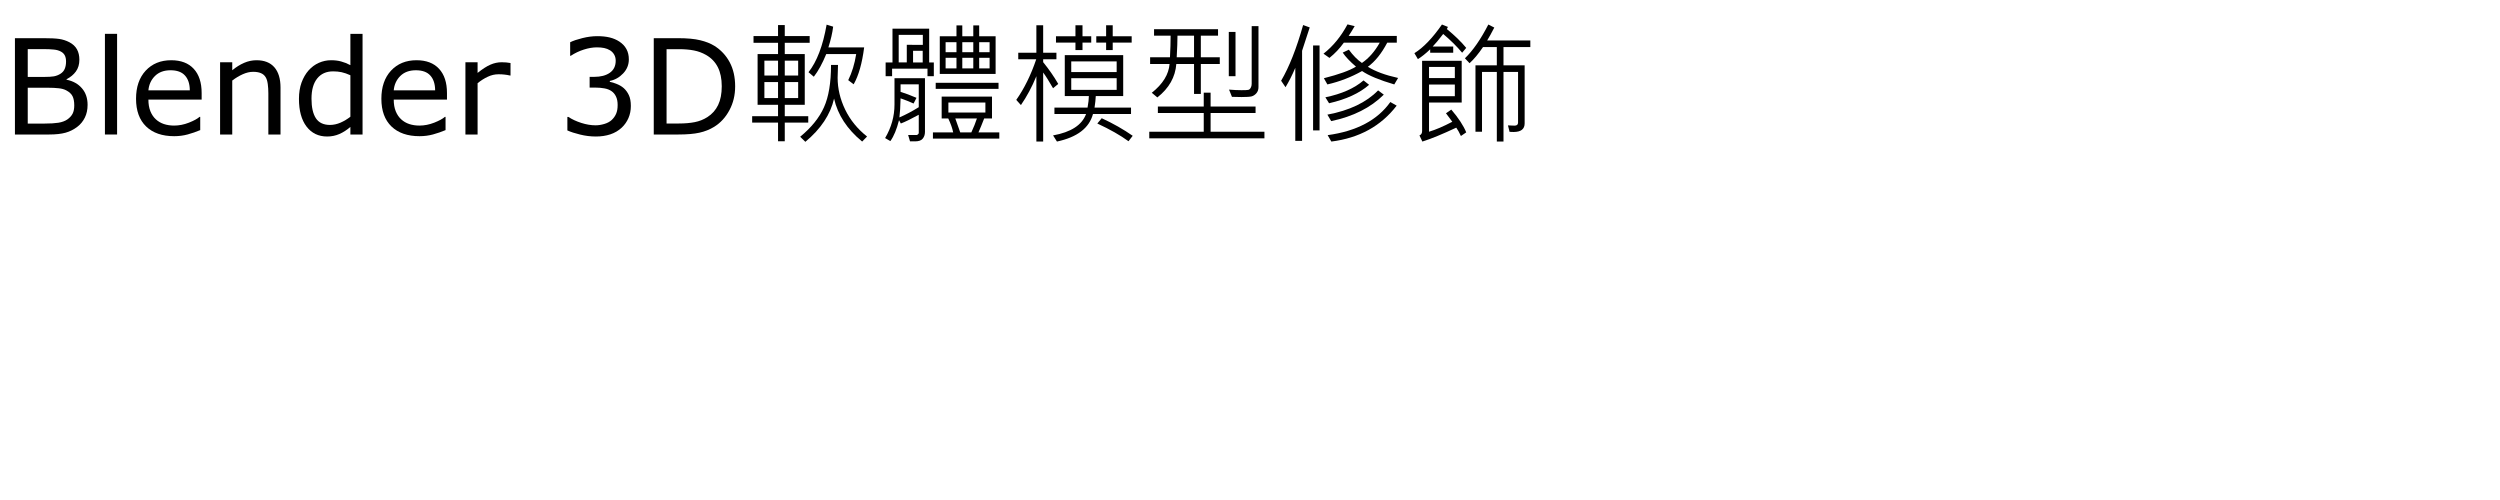 <?xml version="1.0" encoding="UTF-8" standalone="no"?>
<!-- Created with Inkscape (http://www.inkscape.org/) -->

<svg
   width="200mm"
   height="40mm"
   viewBox="0 0 200 40"
   version="1.1"
   id="svg95978"
   inkscape:version="1.1.1 (3bf5ae0d25, 2021-09-20)"
   sodipodi:docname="Process.5.pic.svg"
   xmlns:inkscape="http://www.inkscape.org/namespaces/inkscape"
   xmlns:sodipodi="http://sodipodi.sourceforge.net/DTD/sodipodi-0.dtd"
   xmlns="http://www.w3.org/2000/svg"
   xmlns:svg="http://www.w3.org/2000/svg">
  <sodipodi:namedview
     id="namedview95980"
     pagecolor="#ffffff"
     bordercolor="#666666"
     borderopacity="1.0"
     inkscape:pageshadow="2"
     inkscape:pageopacity="0.0"
     inkscape:pagecheckerboard="0"
     inkscape:document-units="mm"
     showgrid="false"
     width="275mm"
     inkscape:zoom="0.71713664"
     inkscape:cx="496.41865"
     inkscape:cy="227.29281"
     inkscape:window-width="1920"
     inkscape:window-height="991"
     inkscape:window-x="-9"
     inkscape:window-y="-9"
     inkscape:window-maximized="1"
     inkscape:current-layer="layer1"
     inkscape:showpageshadow="2"
     inkscape:deskcolor="#d1d1d1" />
  <defs
     id="defs95975">
    <rect
       x="-1.394"
       y="0"
       width="769.728"
       height="167.332"
       id="rect104247" />
  </defs>
  <g
     inkscape:label="圖層 1"
     inkscape:groupmode="layer"
     id="layer1">
    <g
       aria-label="Blender 3D軟體模型修飾"
       transform="matrix(0.265,0,0,0.265,0.529,0)"
       id="text104245"
       style="font-size:40px;line-height:1.25;white-space:pre;shape-inside:url(#rect104247);display:inline">
      <path
         d="m 24.445,31.66 q 0,2.168 -0.82,3.828 -0.82,1.66 -2.207,2.734 -1.641,1.289 -3.613,1.836 -1.953,0.547 -4.98,0.547 H 2.512 V 11.523 H 11.125 q 3.184,0 4.766,0.234 1.582,0.234 3.027,0.977 1.602,0.84 2.324,2.168 0.723,1.309 0.723,3.145 0,2.07 -1.055,3.535 -1.055,1.445 -2.812,2.324 v 0.156 q 2.949,0.605 4.648,2.598 1.699,1.973 1.699,5 z M 17.941,18.555 q 0,-1.055 -0.352,-1.777 -0.352,-0.723 -1.133,-1.172 -0.918,-0.527 -2.227,-0.645 -1.309,-0.137 -3.242,-0.137 H 6.379 v 8.398 h 5 q 1.816,0 2.891,-0.176 1.074,-0.195 1.992,-0.781 0.918,-0.586 1.289,-1.504 0.391,-0.938 0.391,-2.207 z m 2.48,13.262 q 0,-1.758 -0.527,-2.793 -0.527,-1.035 -1.914,-1.758 -0.938,-0.488 -2.285,-0.625 -1.328,-0.156 -3.242,-0.156 H 6.379 v 10.82 h 5.117 q 2.539,0 4.16,-0.254 1.621,-0.273 2.656,-0.977 1.094,-0.762 1.602,-1.738 0.508,-0.977 0.508,-2.52 z"
         id="path9305" />
      <path
         d="M 33.352,40.605 H 29.68 V 10.215 h 3.672 z"
         id="path9307" />
      <path
         d="M 58.879,30.078 H 42.805 q 0,2.012 0.605,3.516 0.605,1.484 1.66,2.441 1.016,0.938 2.402,1.406 1.406,0.469 3.086,0.469 2.227,0 4.473,-0.879 2.266,-0.898 3.223,-1.758 h 0.195 v 4.004 q -1.855,0.781 -3.789,1.309 -1.934,0.527 -4.062,0.527 -5.43,0 -8.477,-2.93 -3.047,-2.949 -3.047,-8.359 0,-5.352 2.91,-8.496 2.93,-3.145 7.695,-3.145 4.414,0 6.797,2.578 2.402,2.578 2.402,7.324 z m -3.574,-2.812 q -0.02,-2.891 -1.465,-4.473 -1.426,-1.582 -4.355,-1.582 -2.949,0 -4.707,1.738 -1.738,1.738 -1.973,4.316 z"
         id="path9309" />
      <path
         d="M 82.688,40.605 H 79.016 V 28.184 q 0,-1.504 -0.176,-2.812 -0.176,-1.328 -0.645,-2.07 -0.488,-0.82 -1.406,-1.211 -0.918,-0.41 -2.383,-0.41 -1.504,0 -3.145,0.742 -1.641,0.742 -3.145,1.895 V 40.605 H 64.445 V 18.789 h 3.672 v 2.422 q 1.719,-1.426 3.555,-2.227 1.836,-0.801 3.77,-0.801 3.535,0 5.391,2.129 1.855,2.129 1.855,6.133 z"
         id="path9311" />
      <path
         d="m 107.453,40.605 h -3.672 v -2.285 q -1.582,1.367 -3.301,2.129 -1.719,0.762 -3.73,0.762 -3.906,0 -6.211,-3.008 -2.285,-3.008 -2.285,-8.34 0,-2.773 0.781,-4.941 0.801,-2.168 2.148,-3.691 1.328,-1.484 3.086,-2.266 1.777,-0.781 3.672,-0.781 1.719,0 3.047,0.371 1.328,0.352 2.793,1.113 v -9.453 h 3.672 z m -3.672,-5.371 V 22.715 q -1.484,-0.664 -2.656,-0.918 -1.172,-0.254 -2.559,-0.254 -3.086,0 -4.805,2.148 -1.719,2.148 -1.719,6.094 0,3.887 1.328,5.918 1.328,2.012 4.258,2.012 1.562,0 3.164,-0.684 1.602,-0.703 2.988,-1.797 z"
         id="path9313" />
      <path
         d="m 132.941,30.078 h -16.074 q 0,2.012 0.605,3.516 0.605,1.484 1.66,2.441 1.016,0.938 2.402,1.406 1.406,0.469 3.086,0.469 2.227,0 4.473,-0.879 2.266,-0.898 3.223,-1.758 h 0.195 v 4.004 q -1.855,0.781 -3.789,1.309 -1.934,0.527 -4.062,0.527 -5.43,0 -8.477,-2.93 -3.047,-2.949 -3.047,-8.359 0,-5.352 2.91,-8.496 2.93,-3.145 7.695,-3.145 4.414,0 6.797,2.578 2.402,2.578 2.402,7.324 z m -3.574,-2.812 q -0.019,-2.891 -1.465,-4.473 -1.426,-1.582 -4.355,-1.582 -2.949,0 -4.707,1.738 -1.738,1.738 -1.973,4.316 z"
         id="path9315" />
      <path
         d="m 152.121,22.793 h -0.195 q -0.82,-0.195 -1.602,-0.273 -0.762,-0.098 -1.816,-0.098 -1.699,0 -3.281,0.762 -1.582,0.742 -3.047,1.934 v 15.488 h -3.672 V 18.789 h 3.672 v 3.223 q 2.188,-1.758 3.848,-2.48 1.68,-0.742 3.418,-0.742 0.957,0 1.387,0.059 0.43,0.039 1.289,0.176 z"
         id="path9317" />
      <path
         d="m 186.301,26.602 q 0.938,0.84 1.543,2.109 0.605,1.27 0.605,3.281 0,1.992 -0.723,3.652 -0.723,1.66 -2.031,2.891 -1.465,1.367 -3.457,2.031 -1.973,0.645 -4.336,0.645 -2.422,0 -4.766,-0.586 -2.344,-0.566 -3.848,-1.25 v -4.082 h 0.293 q 1.66,1.094 3.906,1.816 2.246,0.723 4.336,0.723 1.23,0 2.617,-0.41 1.387,-0.41 2.246,-1.211 0.898,-0.859 1.328,-1.895 0.449,-1.035 0.449,-2.617 0,-1.562 -0.508,-2.578 -0.488,-1.035 -1.367,-1.621 -0.879,-0.605 -2.129,-0.82 -1.25,-0.234 -2.695,-0.234 h -1.758 v -3.242 h 1.367 q 2.969,0 4.727,-1.23 1.777,-1.25 1.777,-3.633 0,-1.055 -0.449,-1.836 -0.449,-0.801 -1.25,-1.309 -0.84,-0.508 -1.797,-0.703 -0.957,-0.195 -2.168,-0.195 -1.855,0 -3.945,0.664 -2.09,0.664 -3.945,1.875 h -0.195 v -4.082 q 1.387,-0.684 3.691,-1.25 2.324,-0.586 4.492,-0.586 2.129,0 3.75,0.391 1.621,0.391 2.93,1.25 1.406,0.938 2.129,2.266 0.723,1.328 0.723,3.105 0,2.422 -1.719,4.238 -1.699,1.797 -4.023,2.266 v 0.273 q 0.938,0.156 2.148,0.664 1.211,0.488 2.051,1.23 z"
         id="path9319" />
      <path
         d="m 219.934,26.094 q 0,3.965 -1.738,7.188 -1.719,3.223 -4.59,5 -1.992,1.23 -4.453,1.777 -2.441,0.547 -6.445,0.547 h -7.344 V 11.523 h 7.266 q 4.258,0 6.758,0.625 2.52,0.605 4.258,1.68 2.969,1.855 4.629,4.941 1.66,3.086 1.66,7.324 z m -4.043,-0.059 q 0,-3.418 -1.191,-5.762 -1.191,-2.344 -3.555,-3.691 -1.719,-0.977 -3.652,-1.348 -1.934,-0.391 -4.629,-0.391 h -3.633 v 22.441 h 3.633 q 2.793,0 4.863,-0.41 2.09,-0.41 3.828,-1.523 2.168,-1.387 3.242,-3.652 1.094,-2.266 1.094,-5.664 z"
         id="path9321" />
      <path
         d="m 258.879,14.316 q -0.918,7.188 -3.164,11.133 l -1.641,-1.25 q 1.699,-3.438 2.402,-7.871 h -9.043 q -1.758,4.277 -3.75,6.836 l -1.602,-1.367 q 3.789,-4.785 5.469,-14.355 l 1.973,0.605 q -0.352,2.852 -1.445,6.27 z m -16.445,-1.387 h -7.52 v 3.398 h 6.035 v 15.312 h -6.035 v 3.438 h 7.09 v 1.934 h -7.09 v 5.625 h -2.031 v -5.625 h -7.812 v -1.934 h 7.812 v -3.438 h -6.172 v -15.312 h 6.172 v -3.398 h -7.402 v -2.051 h 7.402 V 7.559 h 2.031 v 3.32 h 7.52 z m -3.477,9.883 v -4.492 h -4.043 V 22.812 Z m -6.074,0 v -4.492 h -4.121 V 22.812 Z m 6.074,6.797 v -4.844 h -4.043 v 4.844 z m -6.074,0 v -4.844 h -4.121 v 4.844 z m 26.875,11.602 -1.484,1.523 q -6.816,-5.605 -8.477,-12.969 -1.66,7.227 -8.672,13.047 l -1.562,-1.523 q 5.078,-4.18 7.188,-8.906 2.129,-4.727 2.129,-12.773 h 2.109 q -0.117,2.539 -0.117,3.867 0,4.902 2.285,9.629 2.285,4.707 6.602,8.105 z"
         id="path9323" />
      <path
         d="M 298.566,22.324 H 281.711 V 10.957 H 286.75 V 7.676 h 1.758 v 3.281 h 3.32 V 7.676 h 1.777 v 3.281 h 4.961 z m -1.816,-6.562 v -3.027 h -3.145 v 3.027 z m -4.922,0 v -3.027 h -3.32 v 3.027 z m -5.078,0 v -3.027 h -3.281 v 3.027 z m 10,4.883 v -3.203 h -3.145 v 3.203 z m -4.922,0 v -3.203 h -3.32 v 3.203 z m -5.078,0 v -3.203 h -3.281 v 3.203 z m -6.836,2.363 H 278 v -2.285 h -10.684 v 2.285 h -1.953 v -4.16 h 2.07 V 8.652 h 11.074 V 18.848 h 1.406 z m -3.32,-9.473 v -3.008 h -7.285 v 8.32 H 271.75 v -5.312 z m -0.039,5.312 v -3.516 h -2.91 v 3.516 z m 0.684,20.957 q 0,1.211 -0.664,2.031 -0.645,0.84 -2.324,0.84 h -1.523 l -0.566,-1.914 h 2.559 q 0.176,0 0.41,-0.215 0.234,-0.215 0.234,-0.391 v -5.508 q -3.496,1.914 -5.41,2.637 l -0.547,-0.996 q -1.035,4.102 -2.617,6.309 l -1.582,-0.918 Q 268.039,36.875 268.039,31.562 v -7.949 h 9.199 z m -1.875,-7.441 V 25.449 H 269.875 v 2.285 q 2.07,0.625 4.805,1.797 L 273.801,31.25 q -1.289,-0.625 -3.926,-1.562 -0.078,3.613 -0.352,5.762 2.812,-1.211 5.84,-3.086 z m 24.082,-5.527 H 280.48 V 25 h 18.965 z m 0.234,15 h -20.039 v -1.875 h 6.113 q -0.352,-1.797 -1.484,-4.199 h -1.992 v -6.602 h 15.195 v 6.602 h -2.363 q -0.977,2.539 -1.719,4.199 h 6.289 z m -4.199,-7.871 v -3.008 h -11.172 v 3.008 z m -2.559,1.797 h -6.523 l 1.484,4.199 h 3.359 q 1.074,-2.305 1.68,-4.199 z"
         id="path9325" />
      <path
         d="m 339.641,12.852 h -5.723 v 2.266 h -1.992 v -2.266 h -2.969 v -1.895 h 2.969 V 7.637 h 1.992 v 3.32 h 5.723 z m -12.207,0 h -2.637 v 2.266 h -2.129 v -2.266 h -5.879 v -1.895 h 5.879 V 7.637 h 2.129 v 3.32 h 2.637 z m -9.961,12.48 -1.562,1.309 q -1.895,-3.301 -2.988,-4.746 v 20.84 h -2.051 V 23.008 q -1.992,4.844 -4.668,8.711 l -1.406,-1.562 Q 308.43,25 310.832,17.891 h -5.43 v -1.973 h 5.469 V 7.637 h 2.051 v 8.281 h 4.004 v 1.973 h -4.004 v 0.879 q 2.656,3.281 4.551,6.562 z m 21.973,9.082 h -11.484 q -1.699,6.348 -10.879,8.32 l -1.172,-1.855 q 8.125,-1.465 9.961,-6.465 h -9.551 v -1.934 h 10 q 0.391,-2.168 0.391,-3.477 h -7.266 V 16.641 h 17.637 v 12.363 h -8.281 q -0.059,1.484 -0.371,3.477 h 11.016 z m -4.336,-12.656 v -3.223 h -13.711 v 3.223 z m 0,5.371 v -3.516 h -13.711 v 3.516 z m 4.844,13.867 -1.27,1.641 q -3.652,-2.676 -9.414,-5.352 l 1.328,-1.602 q 5.234,2.422 9.355,5.312 z"
         id="path9327" />
      <path
         d="m 377.922,26.289 q 0,1.133 -0.645,1.875 -0.645,0.723 -1.445,0.938 -0.801,0.195 -3.008,0.195 -1.172,0 -2.91,-0.059 l -0.879,-2.188 q 2.012,0.176 3.75,0.176 1.66,0 2.09,-0.098 0.43,-0.117 0.703,-0.625 0.293,-0.508 0.293,-1.172 V 7.891 h 2.051 z m -11.68,-6.973 h -5.723 v 9.043 h -2.051 v -9.043 h -5.352 q -0.449,5.938 -5.723,10.098 l -1.68,-1.406 q 4.98,-3.945 5.371,-8.691 h -5.879 v -2.031 h 5.996 q 0.195,-3.594 0.195,-6.523 h -5 V 8.809 h 19.316 v 1.953 h -5.195 v 6.523 h 5.723 z m -7.773,-2.031 v -6.523 h -5 q 0,2.363 -0.234,6.523 z m 12.52,5.723 h -2.031 V 9.648 h 2.031 z m 8.73,18.75 h -34.766 v -1.992 h 16.445 v -5.645 h -13.848 v -1.953 h 13.848 V 27.969 h 2.07 v 4.199 h 13.574 v 1.953 h -13.574 v 5.645 h 16.25 z"
         id="path9329" />
      <path
         d="m 420.07,23.535 -1.152,1.953 q -6.699,-1.973 -9.727,-4.043 -4.98,2.793 -10.469,4.043 l -1.055,-1.875 q 6.797,-1.719 9.688,-3.496 -2.754,-2.363 -4.004,-4.238 L 405.207,15 q 1.875,2.578 3.945,4.004 3.145,-2.148 5.371,-6.113 h -10.84 q -1.855,2.598 -4.336,4.59 l -1.797,-1.27 q 4.316,-3.379 7.246,-8.848 l 2.168,0.527 q -1.055,1.816 -1.816,2.949 h 14.531 v 2.051 h -2.891 q -2.559,4.883 -5.84,7.266 3.301,2.09 9.121,3.379 z M 393.391,8.281 l -2.305,7.051 v 27.188 h -2.051 v -22.031 q -1.406,3.301 -2.949,5.84 L 384.758,24.375 q 3.652,-6.211 6.641,-16.816 z m 2.969,31.094 h -1.953 V 13.73 h 1.953 z m 14.961,-13.77 q -4.375,3.809 -12.09,5.566 L 398.117,29.375 Q 405.5,27.852 409.641,24.277 Z m 4.434,2.969 Q 409.797,34.492 399.875,36.562 l -1.152,-1.953 q 10,-1.875 15.312,-7.324 z m 3.887,3.32 q -7.109,9.258 -19.727,10.84 l -1.113,-1.934 q 13.105,-1.797 18.926,-10 z"
         id="path9331" />
      <path
         d="m 459.992,14.199 h -8.105 v 5.527 h 6.387 v 17.52 q 0,2.598 -3.359,2.598 -0.469,0 -1.191,-0.039 l -0.488,-1.953 q 1.25,0.078 1.973,0.078 1.074,0 1.074,-0.918 V 21.719 h -4.395 V 42.734 H 449.875 V 21.719 h -4.473 v 18.047 h -1.973 V 19.727 h 6.445 v -5.527 h -4.16 q -2.148,3.164 -4.082,4.883 l -1.387,-1.484 q 3.613,-3.477 7.07,-10.195 l 1.797,0.918 q -1.23,2.402 -2.148,3.887 h 13.027 z m -19.355,0.254 -1.23,1.465 q -2.344,-2.812 -5.723,-5.664 -1.914,2.5 -3.164,3.789 h 6.191 v 1.875 h -6.953 v -1.035 q -2.012,1.914 -3.711,2.969 l -1.055,-1.797 q 4.062,-2.52 8.32,-8.652 L 435.109,8.125 q -0.078,0.254 -0.312,0.645 3.613,2.969 5.84,5.684 z m 0,25.508 -1.602,1.094 q -0.762,-1.621 -1.406,-2.52 -6.25,2.949 -10.234,4.199 l -0.879,-1.855 q 0.801,-0.312 0.801,-1.309 V 18.359 h 11.953 v 12.598 h -9.863 v 8.809 q 2.969,-0.879 7.031,-3.008 -0.547,-0.781 -1.914,-2.559 l 1.602,-1.113 q 3.262,3.809 4.512,6.875 z m -3.438,-16.387 v -3.359 h -7.793 v 3.359 z m 0,5.469 v -3.516 h -7.793 v 3.516 z"
         id="path9333" />
    </g>
  </g>
</svg>
